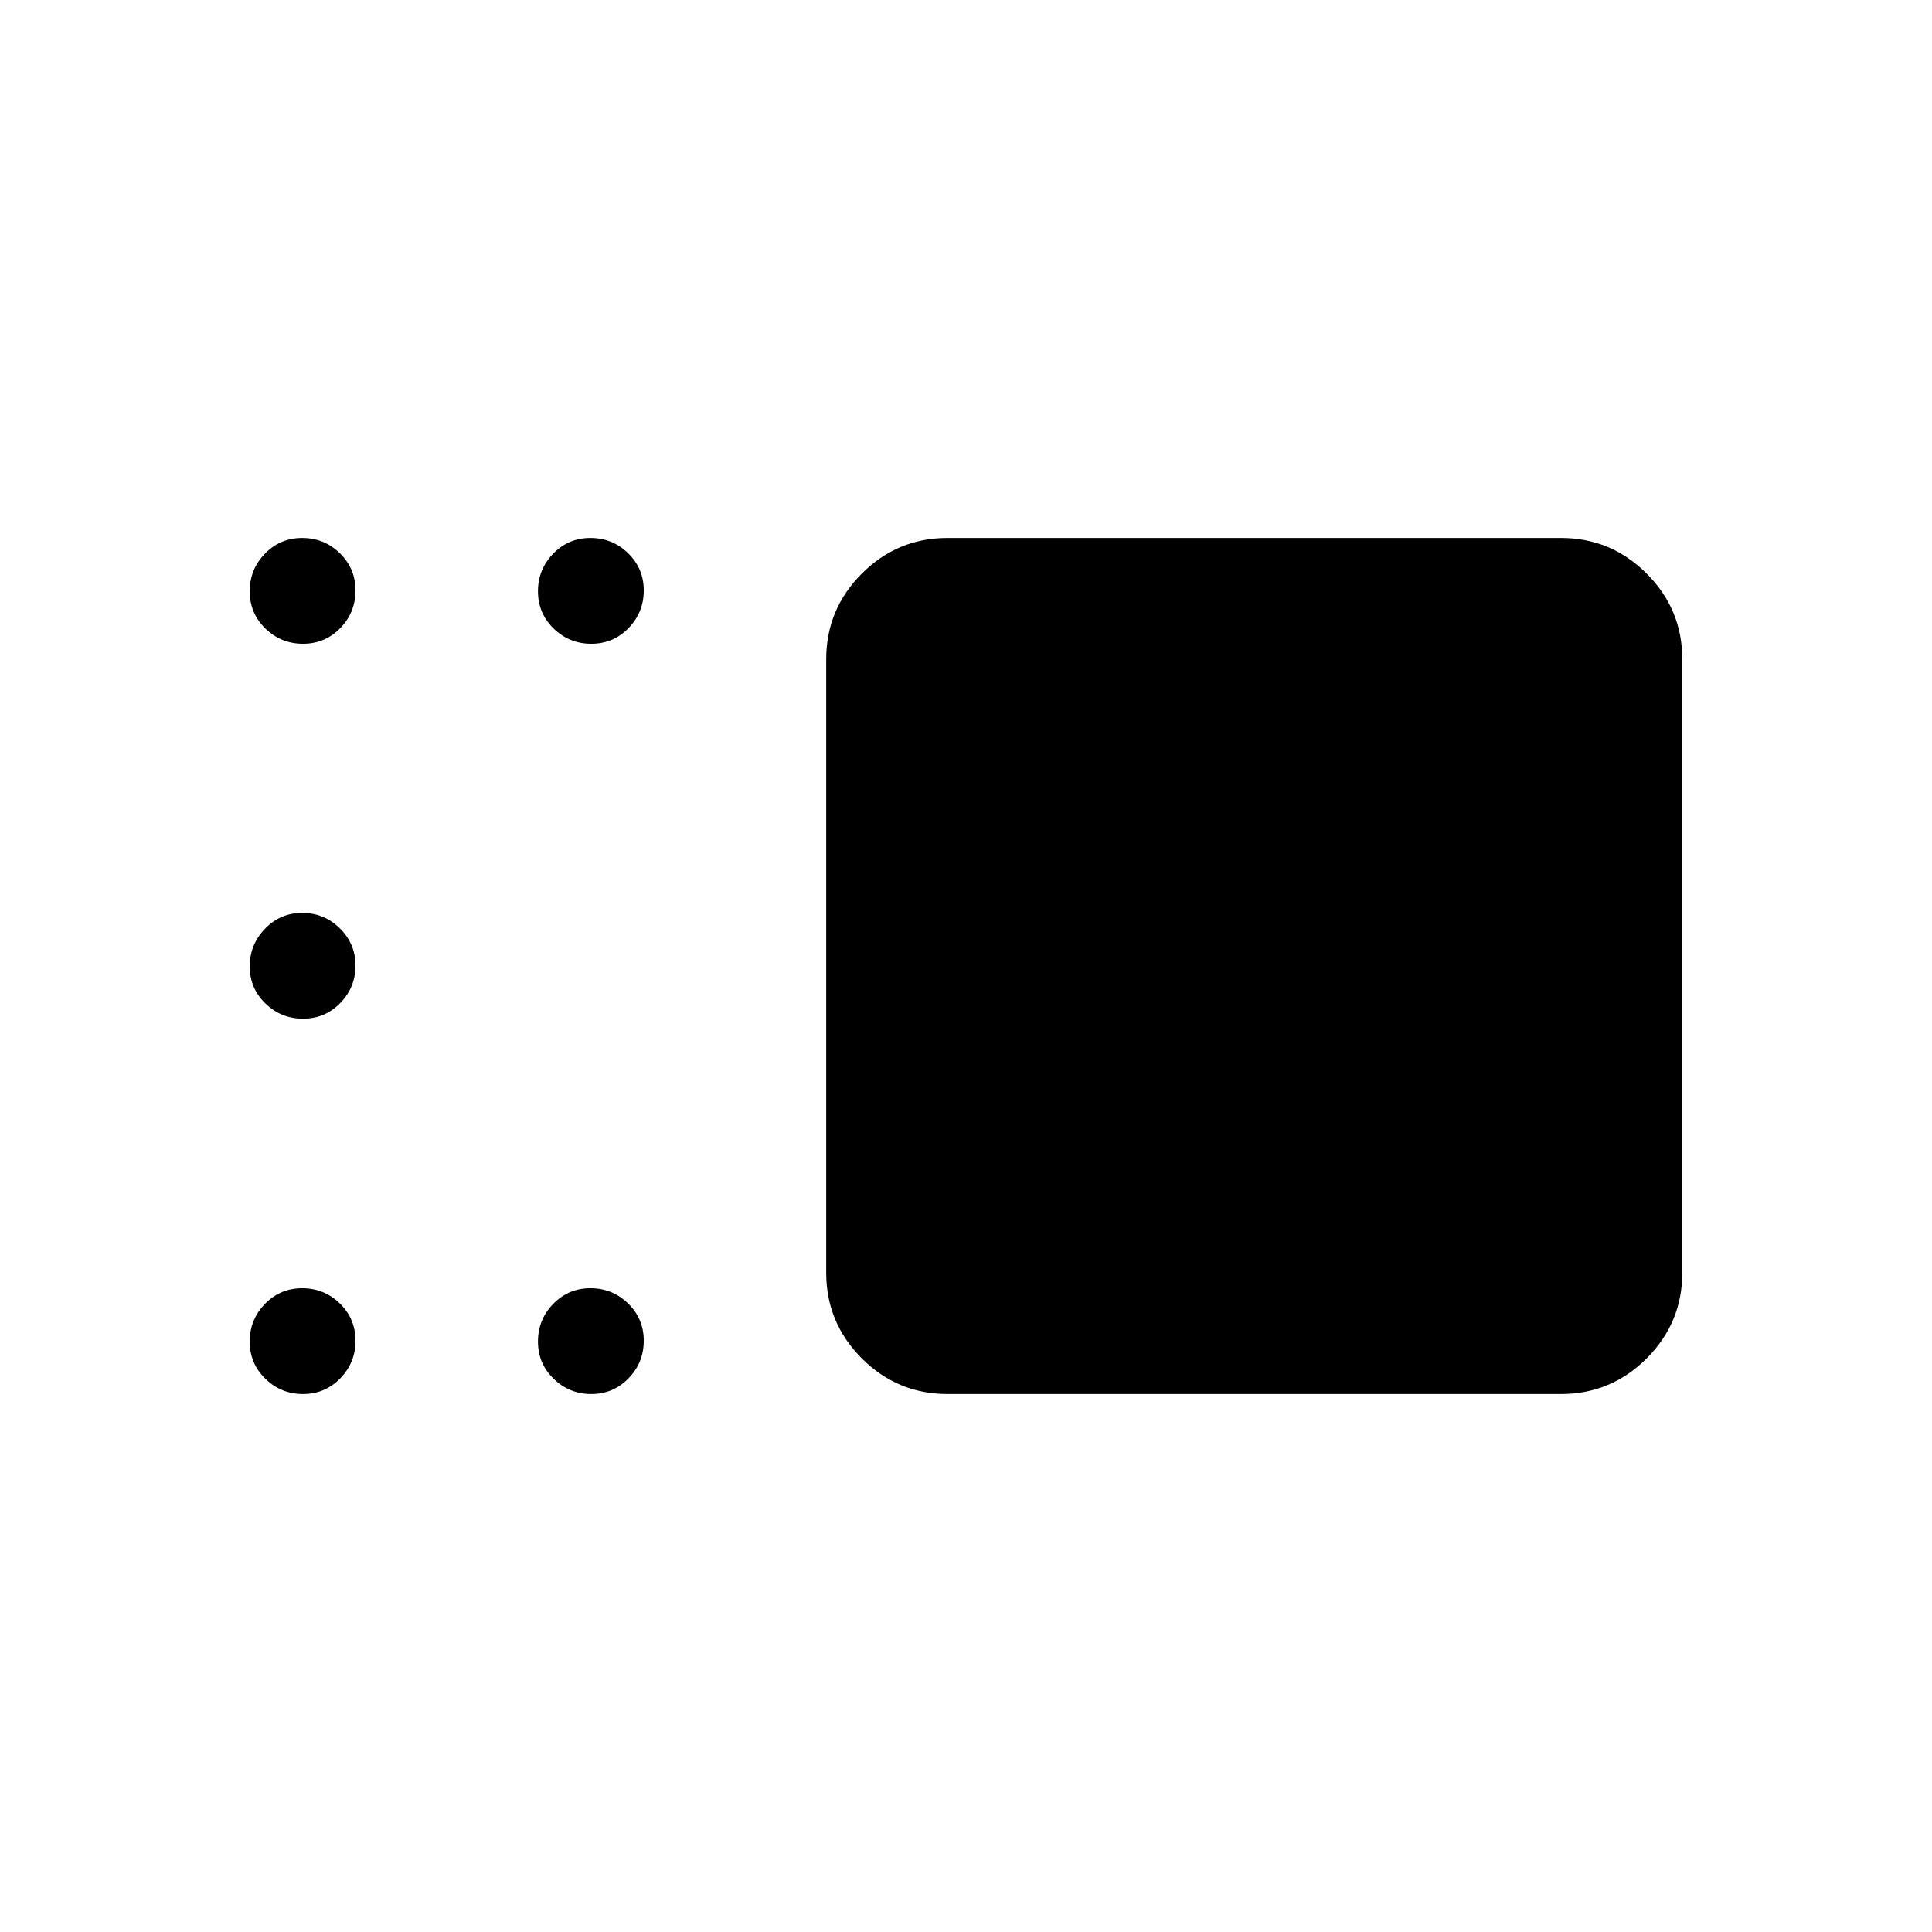 <svg xmlns="http://www.w3.org/2000/svg" height="20" viewBox="0 -960 960 960" width="20"><path d="M470.81-267.31q-24.86 0-42.57-17.7-17.7-17.71-17.7-42.57v-304.84q0-24.86 17.7-42.57 17.71-17.7 42.57-17.7h304.84q24.86 0 42.57 17.7 17.7 17.71 17.7 42.57v304.84q0 24.86-17.7 42.57-17.71 17.7-42.57 17.7H470.81Zm-177-372.81q-10.92 0-18.71-7.57-7.79-7.58-7.79-18.5t7.58-18.71q7.57-7.79 18.5-7.79 10.92 0 18.71 7.58 7.78 7.57 7.78 18.5 0 10.92-7.57 18.71-7.58 7.78-18.5 7.78Zm-143.23 0q-10.93 0-18.71-7.57-7.79-7.58-7.79-18.5t7.58-18.71q7.57-7.79 18.5-7.79 10.92 0 18.71 7.58 7.78 7.57 7.78 18.5 0 10.92-7.57 18.71-7.58 7.78-18.5 7.78Zm0 186.31q-10.93 0-18.71-7.58-7.79-7.57-7.79-18.4 0-10.83 7.58-18.71 7.57-7.88 18.5-7.88 10.92 0 18.71 7.67 7.78 7.67 7.78 18.5t-7.57 18.61q-7.58 7.79-18.5 7.79Zm0 186.5q-10.93 0-18.71-7.58-7.79-7.57-7.79-18.5 0-10.92 7.58-18.71 7.57-7.78 18.5-7.78 10.92 0 18.71 7.57 7.78 7.58 7.78 18.5t-7.57 18.71q-7.58 7.79-18.5 7.79Zm143.23 0q-10.92 0-18.71-7.58-7.79-7.57-7.79-18.5 0-10.92 7.58-18.71 7.57-7.78 18.5-7.78 10.92 0 18.71 7.57 7.78 7.58 7.78 18.5t-7.57 18.71q-7.58 7.79-18.5 7.79Z"/></svg>